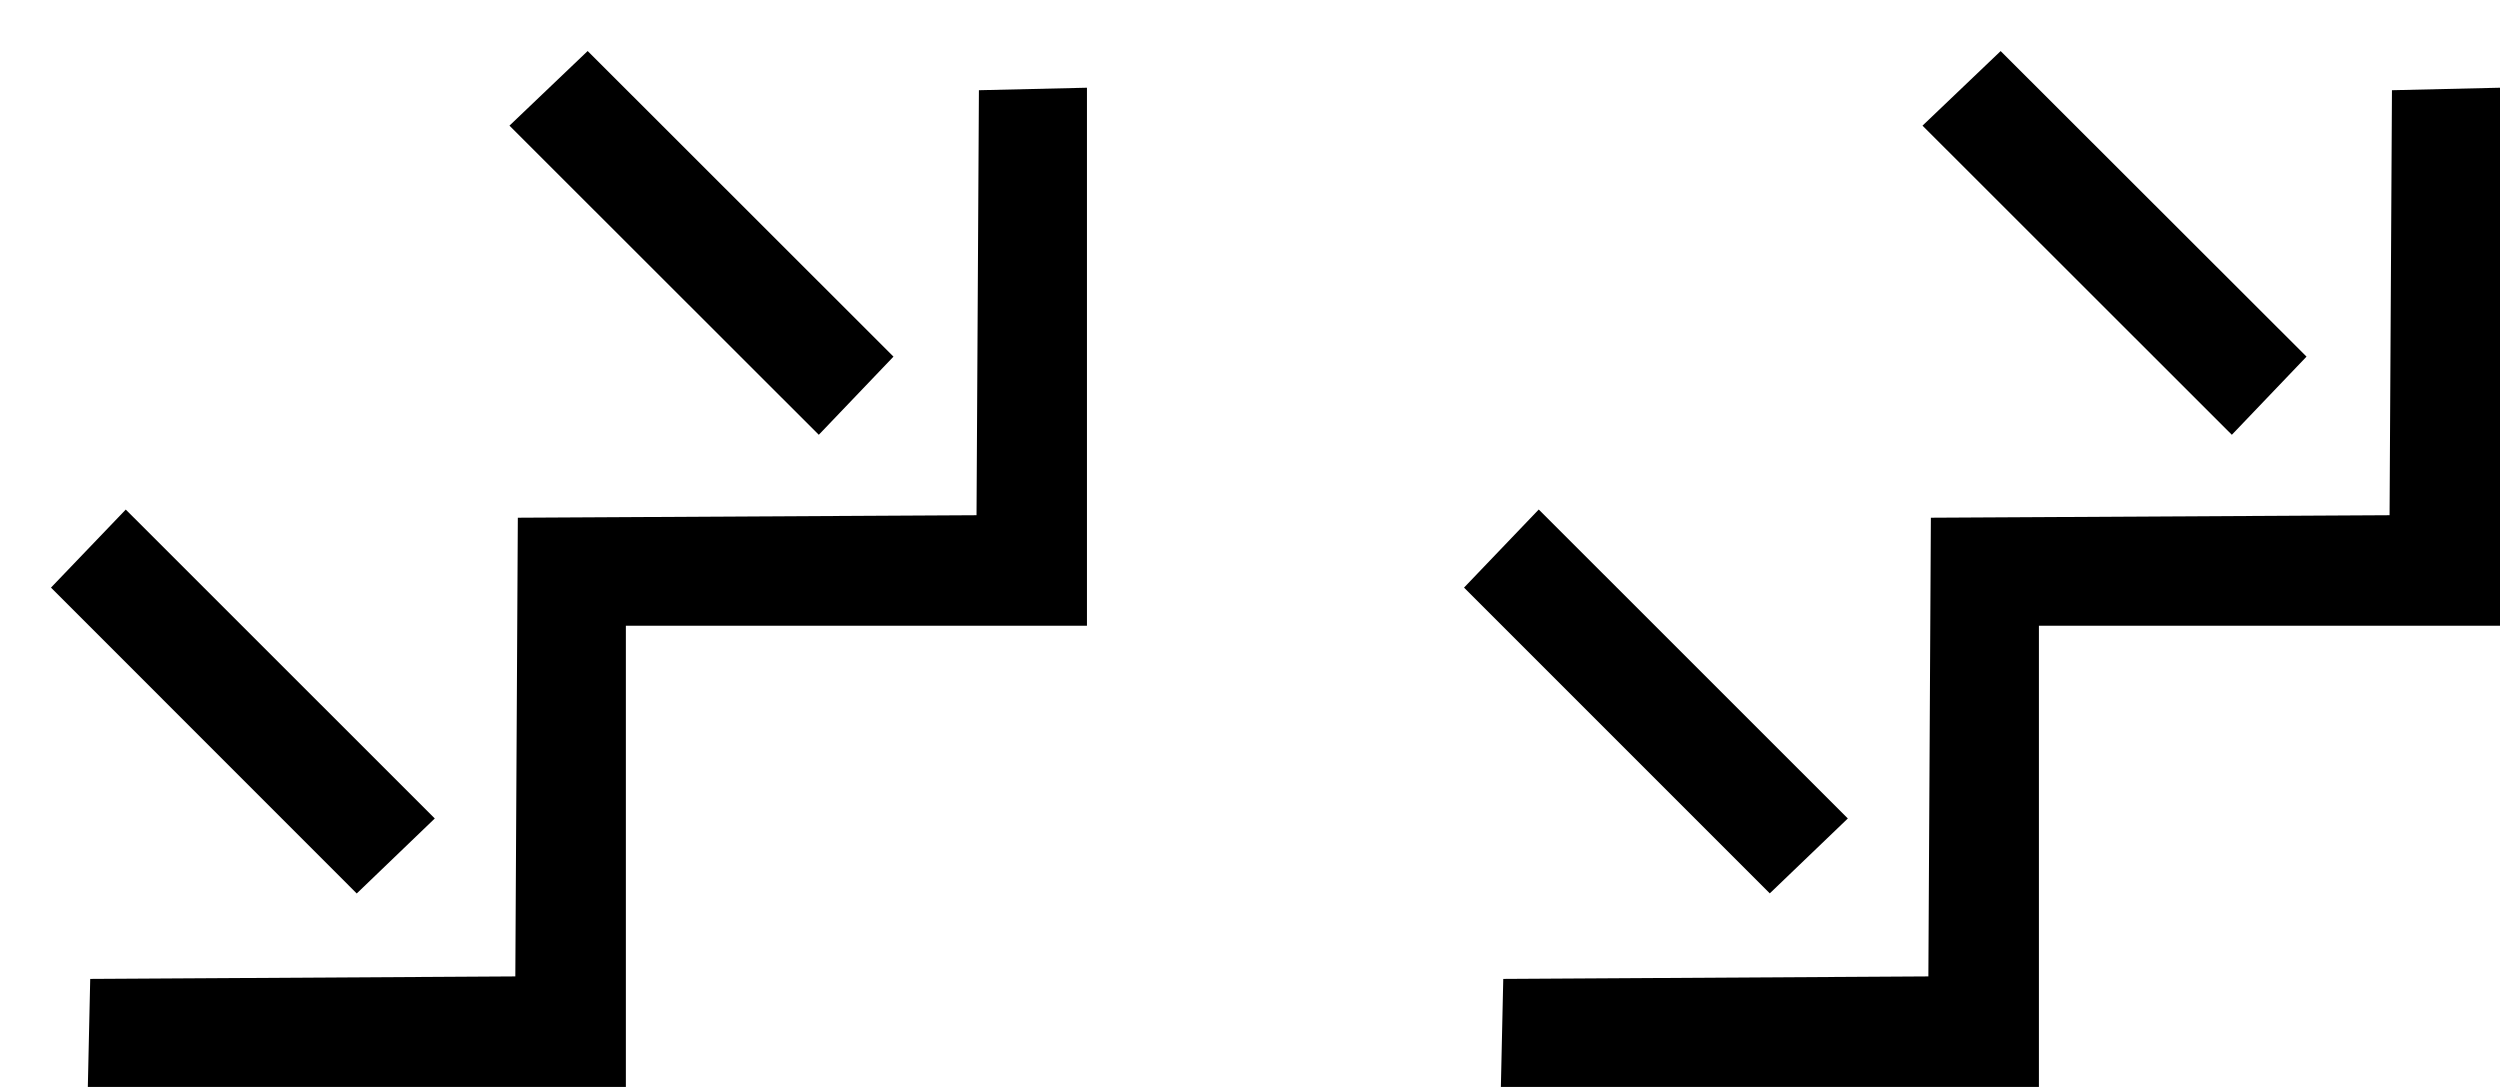 <svg xmlns="http://www.w3.org/2000/svg" version="1.0" width="23" height="10"><path d="M18.407.469l-.72.687L20.533 4l.687-.719L18.406.47zM14.156 4.688l-.687.718 2.813 2.813L17 7.53l-2.844-2.843z"/><path d="M23 5.757V.807l-.994.023-.022 3.91-4.22.023-.023 4.22-3.911.023-.022.994h4.95V5.757H23zM5.407.469l-.72.687L7.533 4l.687-.719L5.407.47zM1.157 4.688l-.688.718L3.282 8.22 4 7.53 1.157 4.688z"/><path d="M10 5.757V.807L9.006.83l-.022 3.91-4.22.023-.023 4.22-3.911.023L.808 10h4.95V5.757H10z"/></svg>